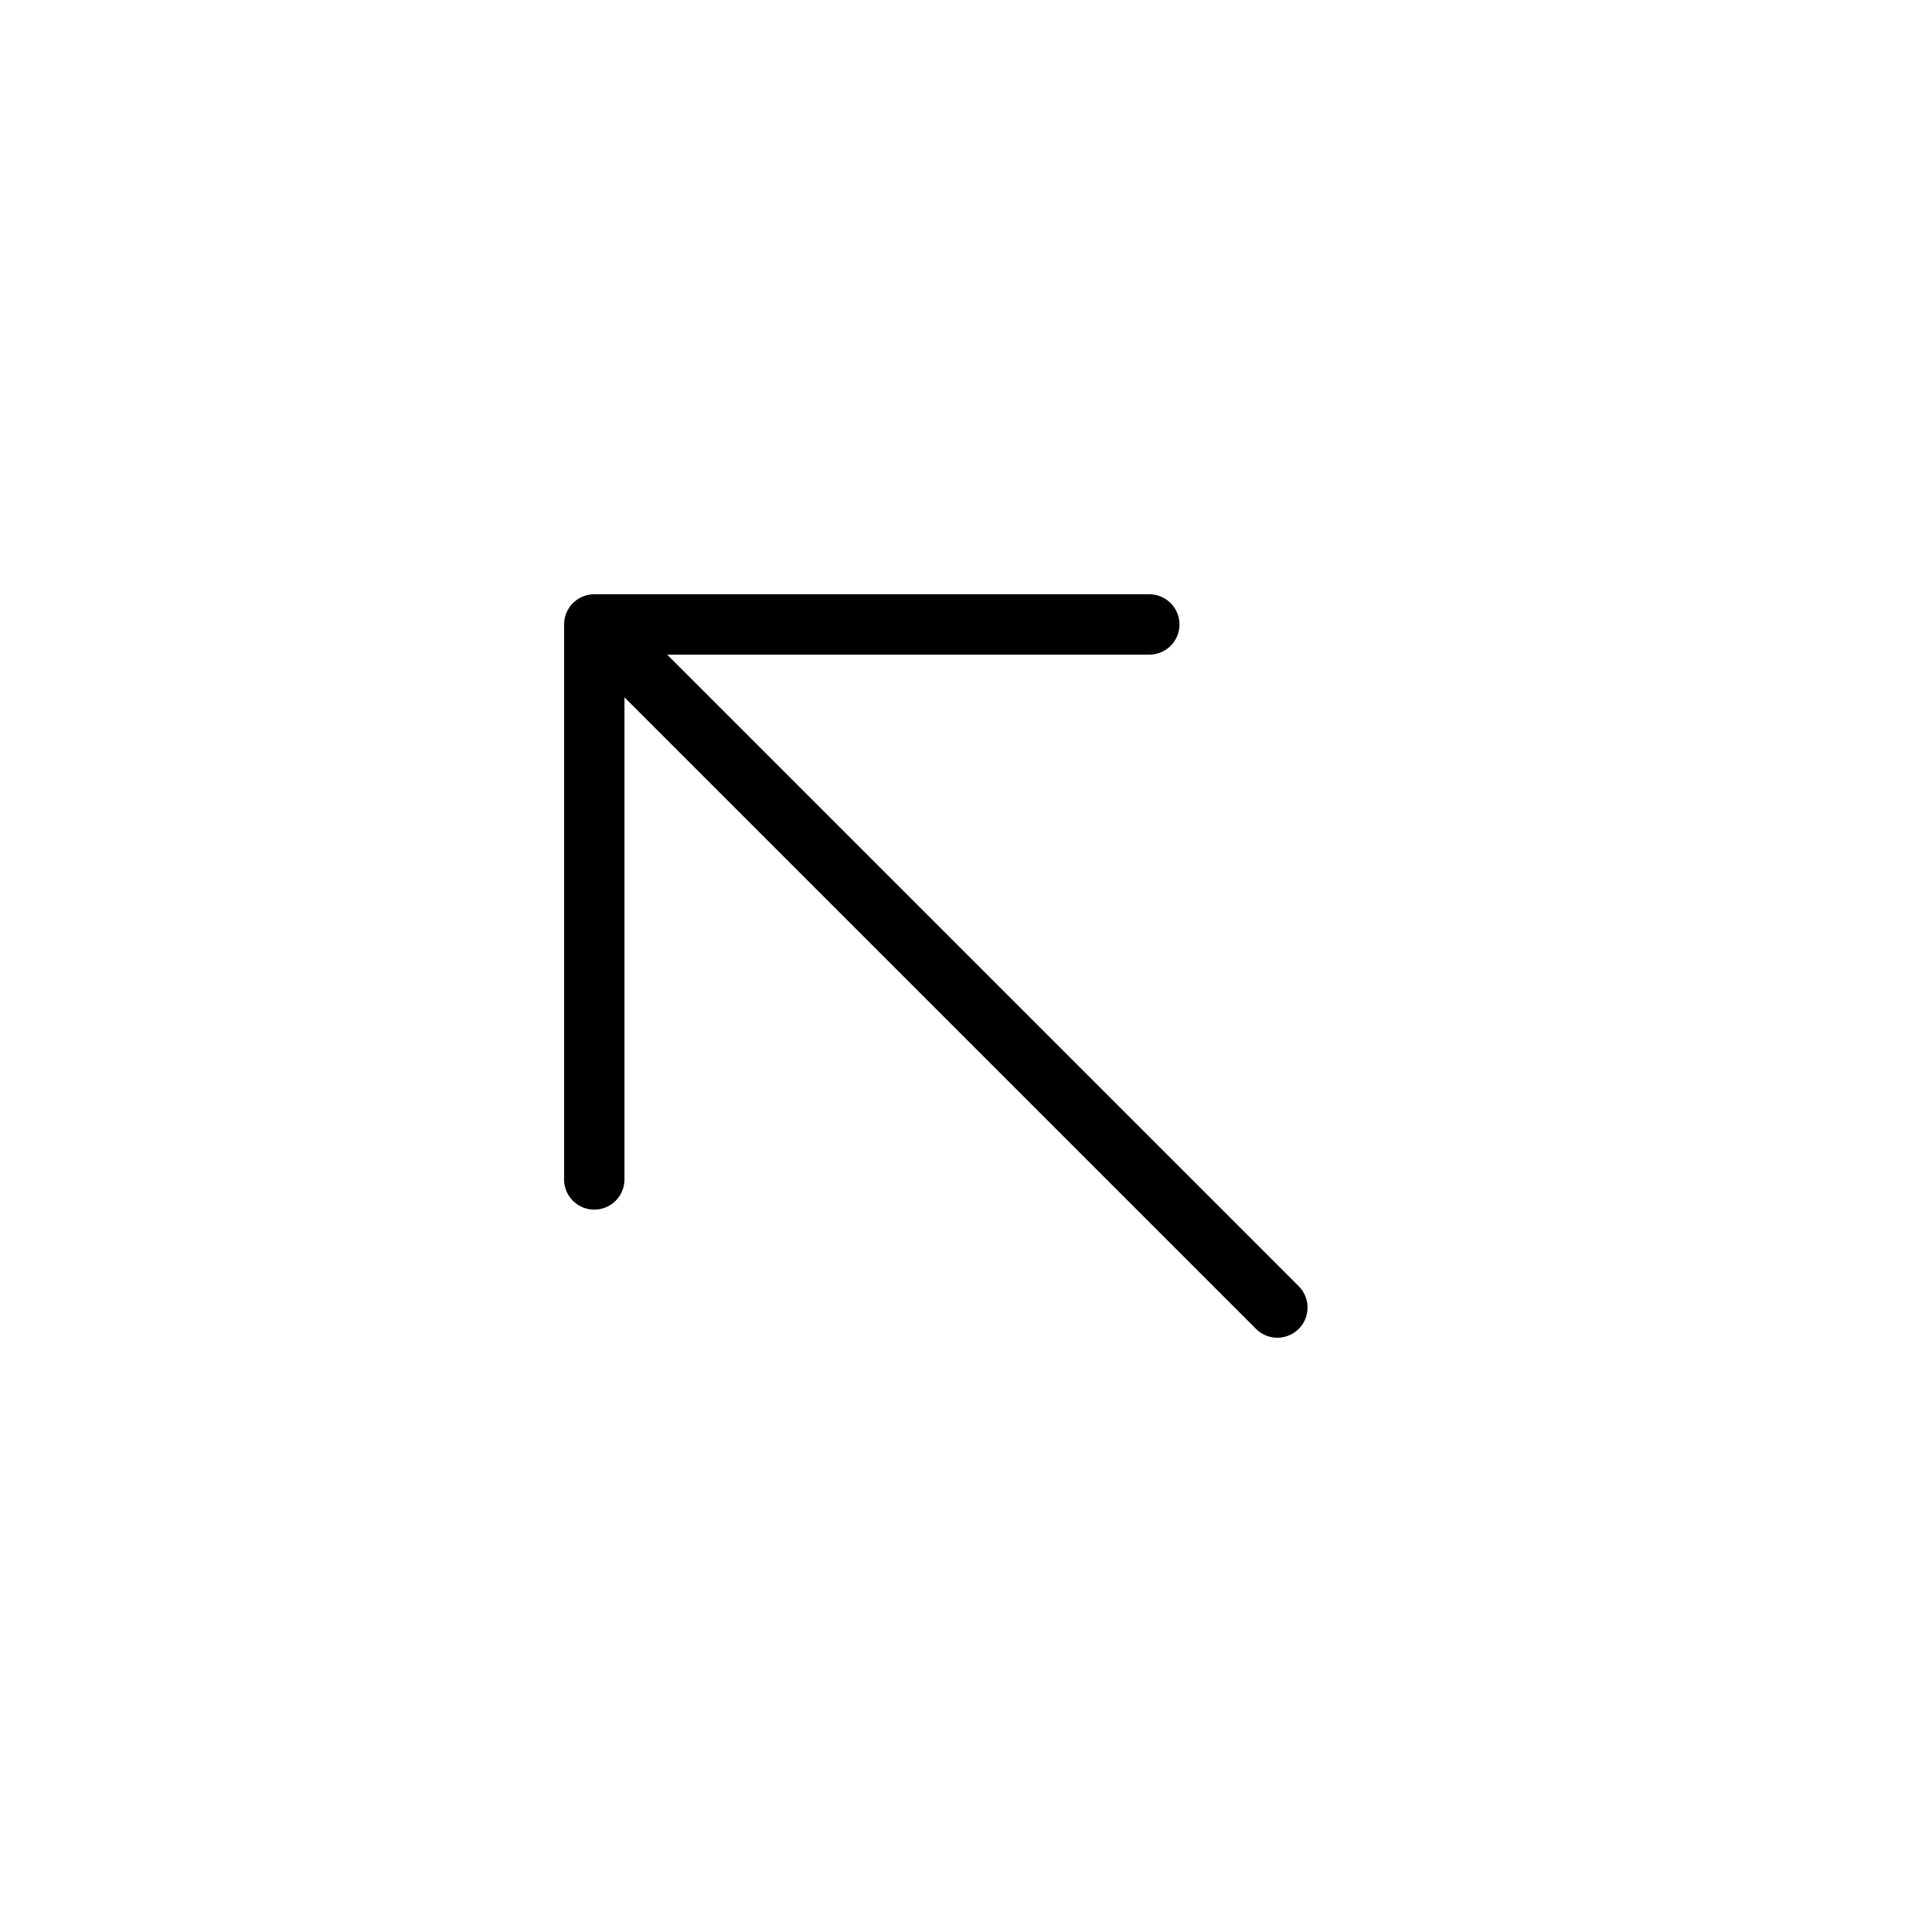<svg viewBox="0 0 32 32" xmlns="http://www.w3.org/2000/svg" stroke="currentColor" fill="none" stroke-linecap="round" stroke-linejoin="round">
  <path d="M19.036 10.343H9.843V19.535"/>
  <path d="M21.157 21.657L10.157 10.657"/>
</svg>
